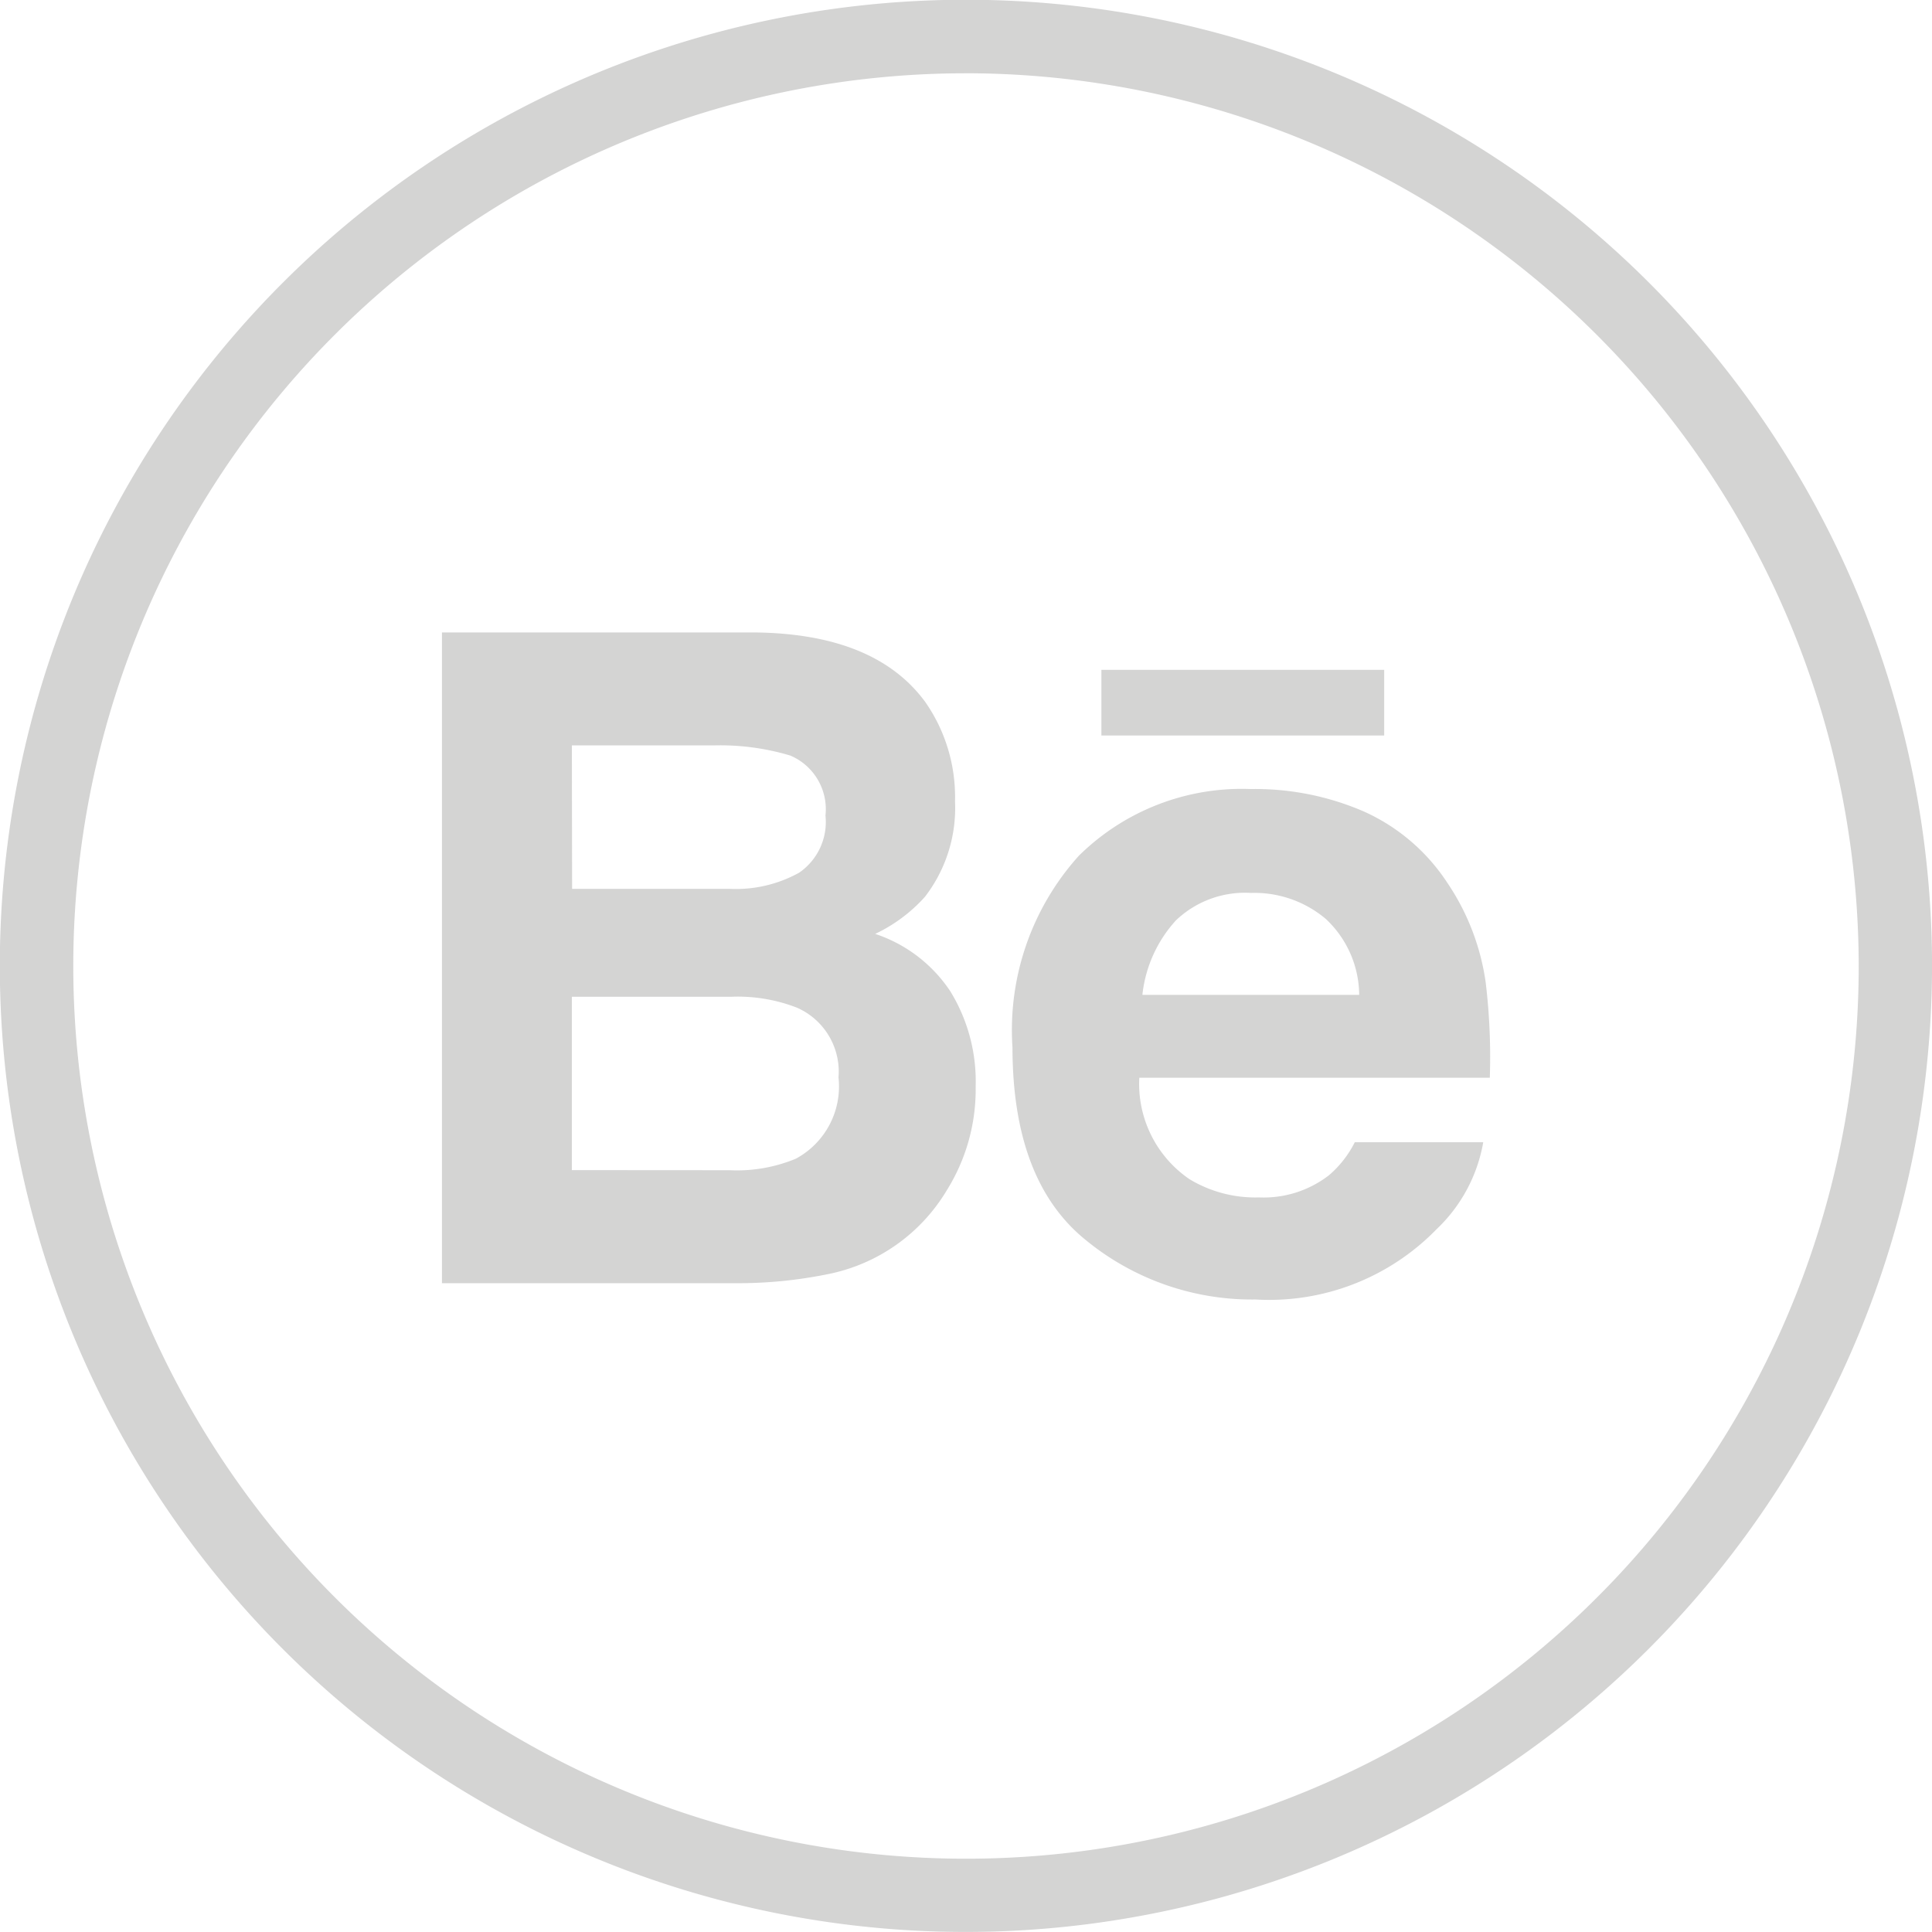 <svg xmlns="http://www.w3.org/2000/svg" width="54.994" height="54.993" viewBox="0 0 54.994 54.993"><defs><style>.a{opacity:0.199;}.b{fill:#222221;}</style></defs><g class="a"><path class="b" d="M397.7,236.673a27.5,27.5,0,1,1,27.5-27.5A27.526,27.526,0,0,1,397.7,236.673Zm0-52.907a25.411,25.411,0,1,0,25.413,25.412A25.44,25.44,0,0,0,397.7,183.765Z" transform="translate(-370.205 -181.68)"/><g transform="translate(12.583 18.003)"><path class="b" d="M390.222,212.9a5.1,5.1,0,0,0,3.4-2.387,5.413,5.413,0,0,0,.824-2.954,4.9,4.9,0,0,0-.721-2.713,4.121,4.121,0,0,0-2.139-1.635A4.461,4.461,0,0,0,393,202.158a4.137,4.137,0,0,0,.858-2.727,4.715,4.715,0,0,0-.851-2.827q-1.414-1.922-4.8-1.973h-8.953v18.523H387.6A12.791,12.791,0,0,0,390.222,212.9Zm-7.27-15.054h4.03a6.965,6.965,0,0,1,2.189.289,1.66,1.66,0,0,1,1,1.708,1.749,1.749,0,0,1-.753,1.628,3.717,3.717,0,0,1-1.959.459h-4.5Zm0,12.089V205h4.559a4.648,4.648,0,0,1,1.852.313,1.989,1.989,0,0,1,1.179,1.985,2.335,2.335,0,0,1-1.216,2.313,4.366,4.366,0,0,1-1.875.327Z" transform="translate(-379.257 -194.631)"/><g transform="translate(16.24 1.064)"><path class="b" d="M393.031,210.681a7.462,7.462,0,0,0,4.825,1.686,6.646,6.646,0,0,0,5.152-2,4.462,4.462,0,0,0,1.329-2.476H400.68a2.994,2.994,0,0,1-.738.942,3.035,3.035,0,0,1-1.988.628,3.622,3.622,0,0,1-1.974-.516,3.282,3.282,0,0,1-1.433-2.89h9.977a17.708,17.708,0,0,0-.118-2.719,6.735,6.735,0,0,0-1.091-2.83,5.556,5.556,0,0,0-2.369-2.027,7.784,7.784,0,0,0-3.221-.642,6.6,6.6,0,0,0-4.9,1.9,7.412,7.412,0,0,0-1.888,5.457Q390.94,209,393.031,210.681Zm2.559-9.106a2.844,2.844,0,0,1,2.137-.781,3.149,3.149,0,0,1,2.125.737,2.986,2.986,0,0,1,.954,2.164h-6.171A3.732,3.732,0,0,1,395.59,201.575Z" transform="translate(-390.94 -194.444)"/><rect class="b" width="8.05" height="1.869" transform="translate(2.528)"/></g></g></g></svg>